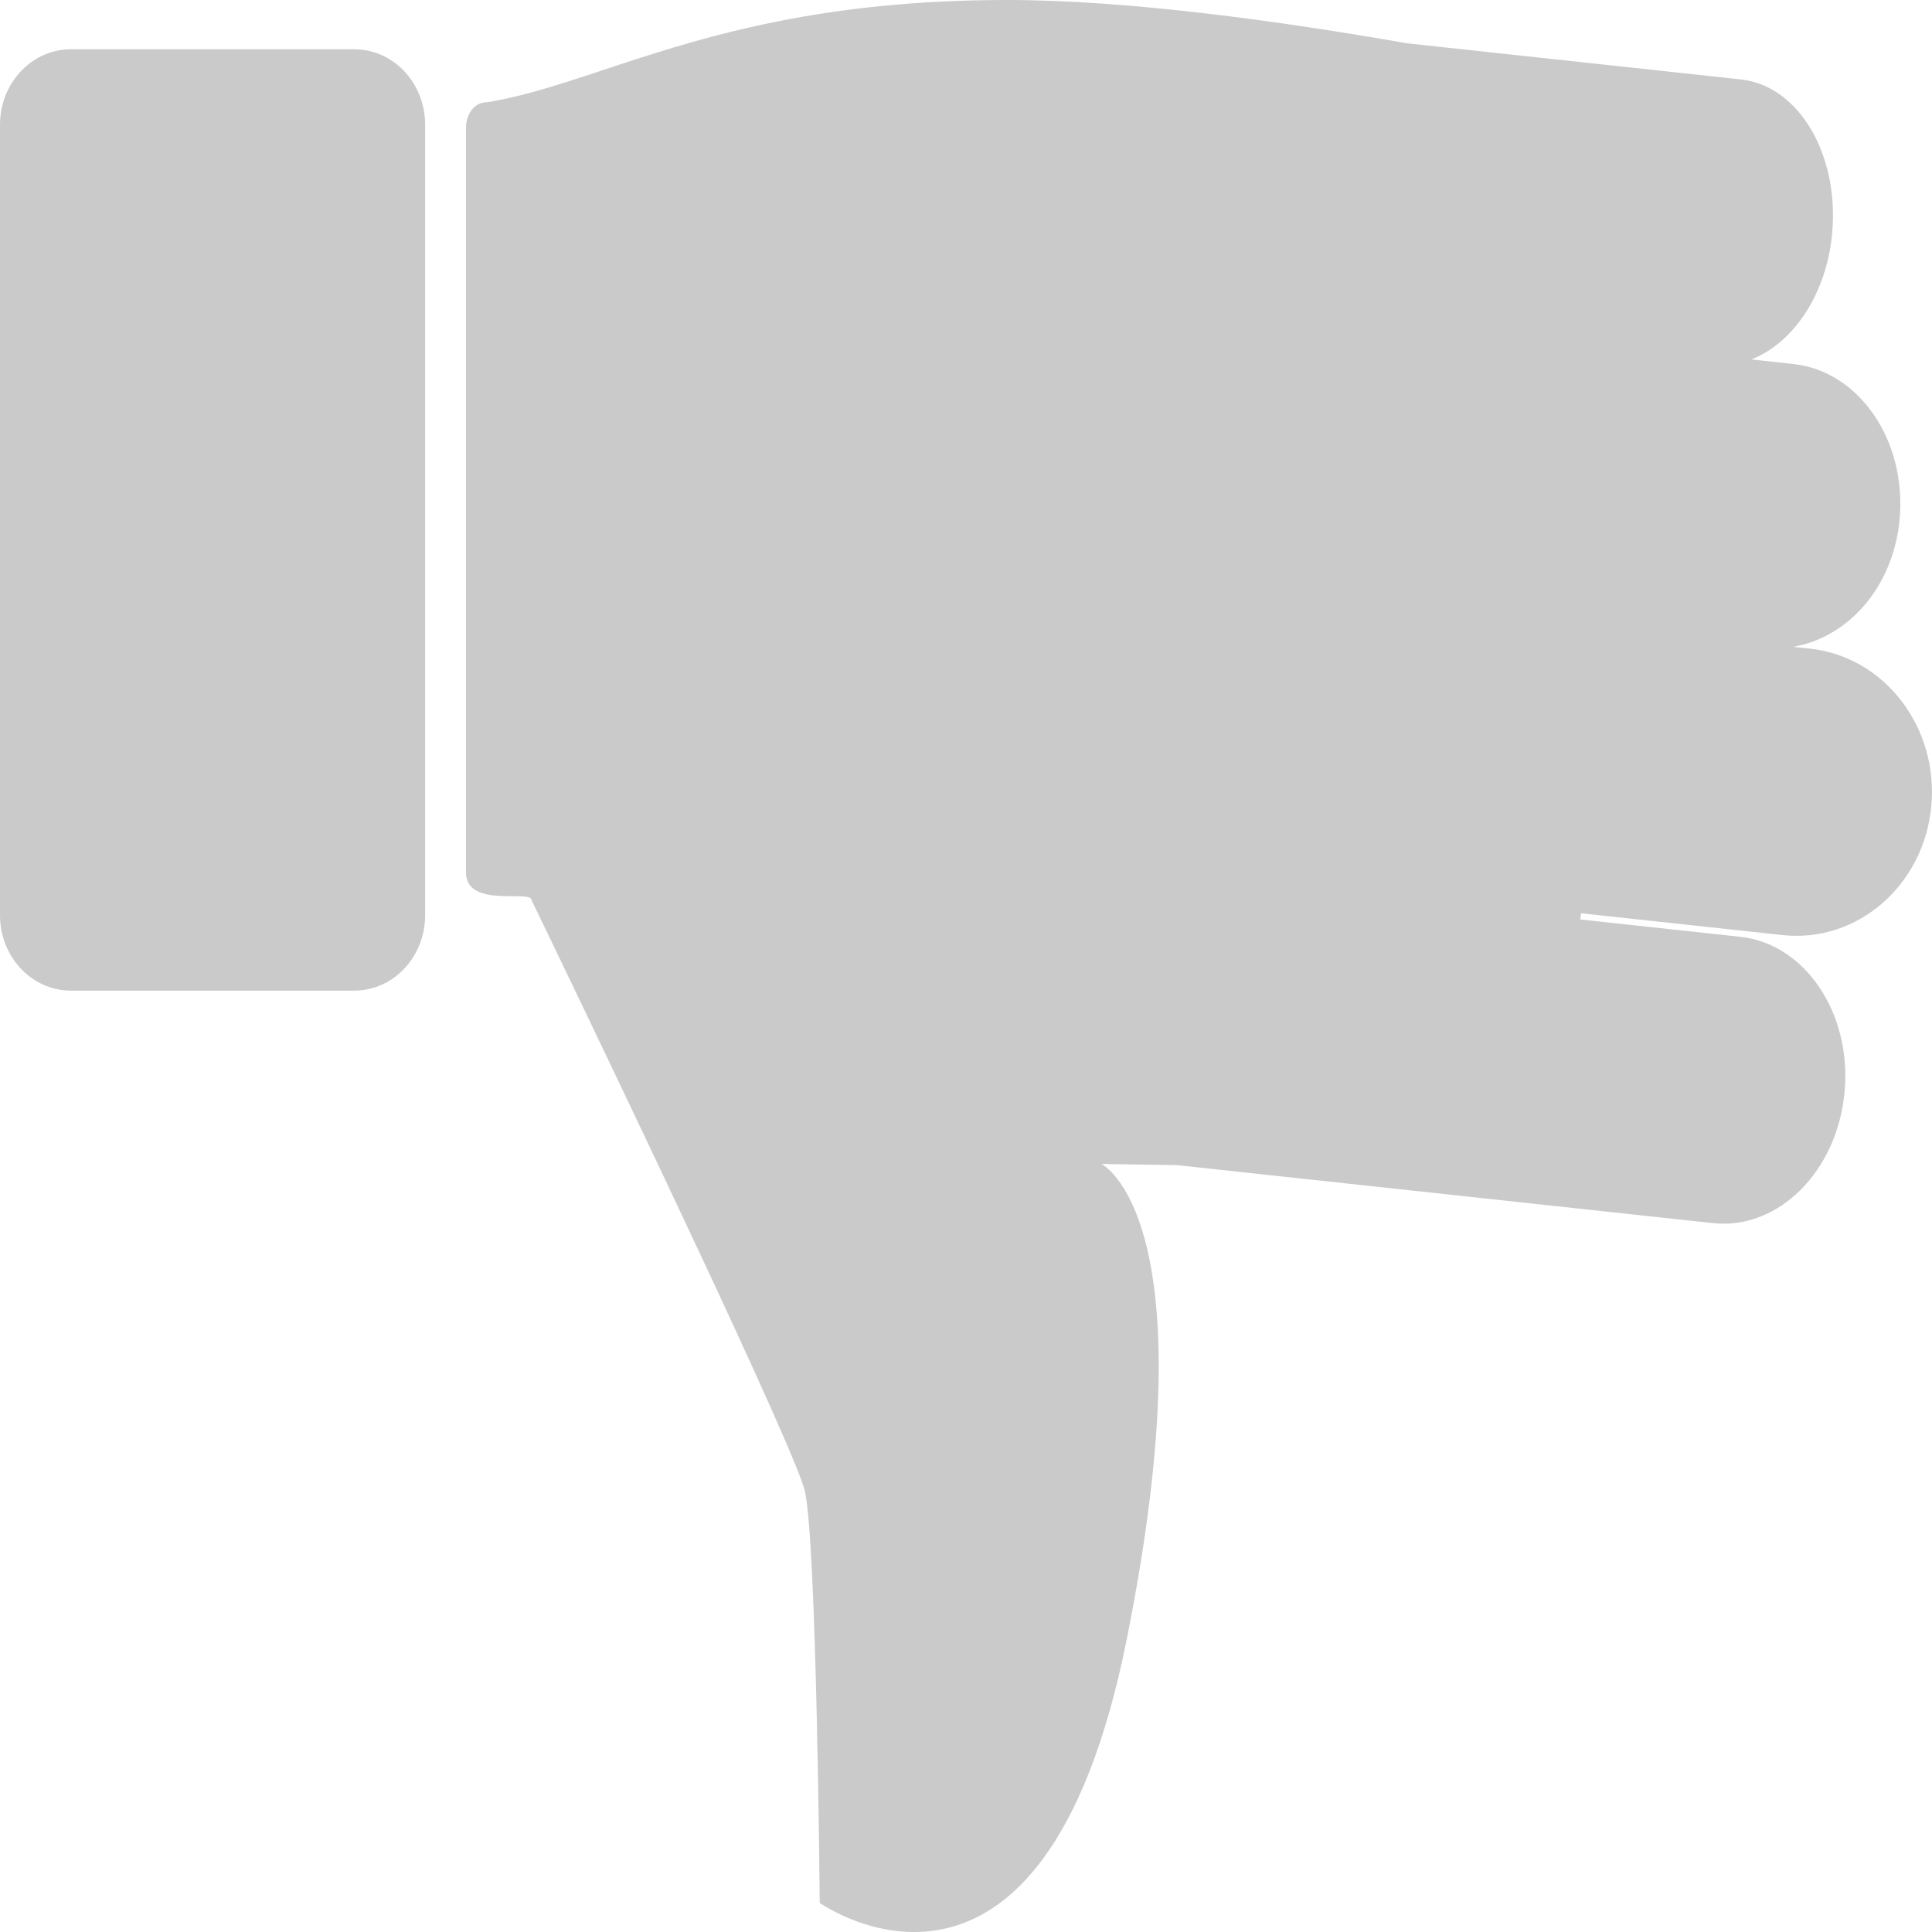 <svg width="24" height="24" viewBox="0 0 24 24" fill="none" xmlns="http://www.w3.org/2000/svg">
<g clip-path="url(#clip0_3782_40378)">
<path d="M6.602 11.18C6.602 11.18 6.707 11.397 6.879 11.754C7.667 13.391 9.874 18 9.998 18.522C10.146 19.157 10.183 23.638 10.183 23.638C10.183 23.638 12.949 25.607 13.997 20.363C15.047 15.116 13.682 14.459 13.682 14.459L14.625 14.474L21.277 15.194C22.087 15.282 22.819 14.556 22.913 13.574C23.008 12.592 22.427 11.725 21.618 11.637L19.631 11.422L19.64 11.345L22.145 11.616C23.07 11.716 23.898 11 23.991 10.019C24.085 9.037 23.412 8.159 22.487 8.058L22.274 8.035C22.951 7.921 23.514 7.304 23.597 6.461C23.69 5.478 23.099 4.611 22.278 4.522L21.756 4.465C22.272 4.264 22.687 3.663 22.759 2.906C22.852 1.924 22.347 1.065 21.627 0.987L17.48 0.538C15.896 0.261 14.015 0 12.51 0C10.25 0 8.822 0.432 7.698 0.802C7.091 1.002 6.572 1.184 6.06 1.269C5.865 1.268 5.789 1.453 5.789 1.581V10.839C5.788 11.287 6.602 11.05 6.602 11.18Z" fill="#CACACA"/>
<path d="M4.4 0.612C4.887 0.612 5.281 1.031 5.281 1.548V11.369C5.281 11.887 4.887 12.306 4.4 12.306H0.882C0.395 12.306 0 11.887 0 11.37V1.549C0 1.031 0.395 0.612 0.882 0.612H4.4Z" fill="#CACACA"/>
</g>
<defs>
<clipPath id="clip0_3782_40378">
<rect width="24.001" height="24" fill="white"/>
</clipPath>
</defs>
</svg>
